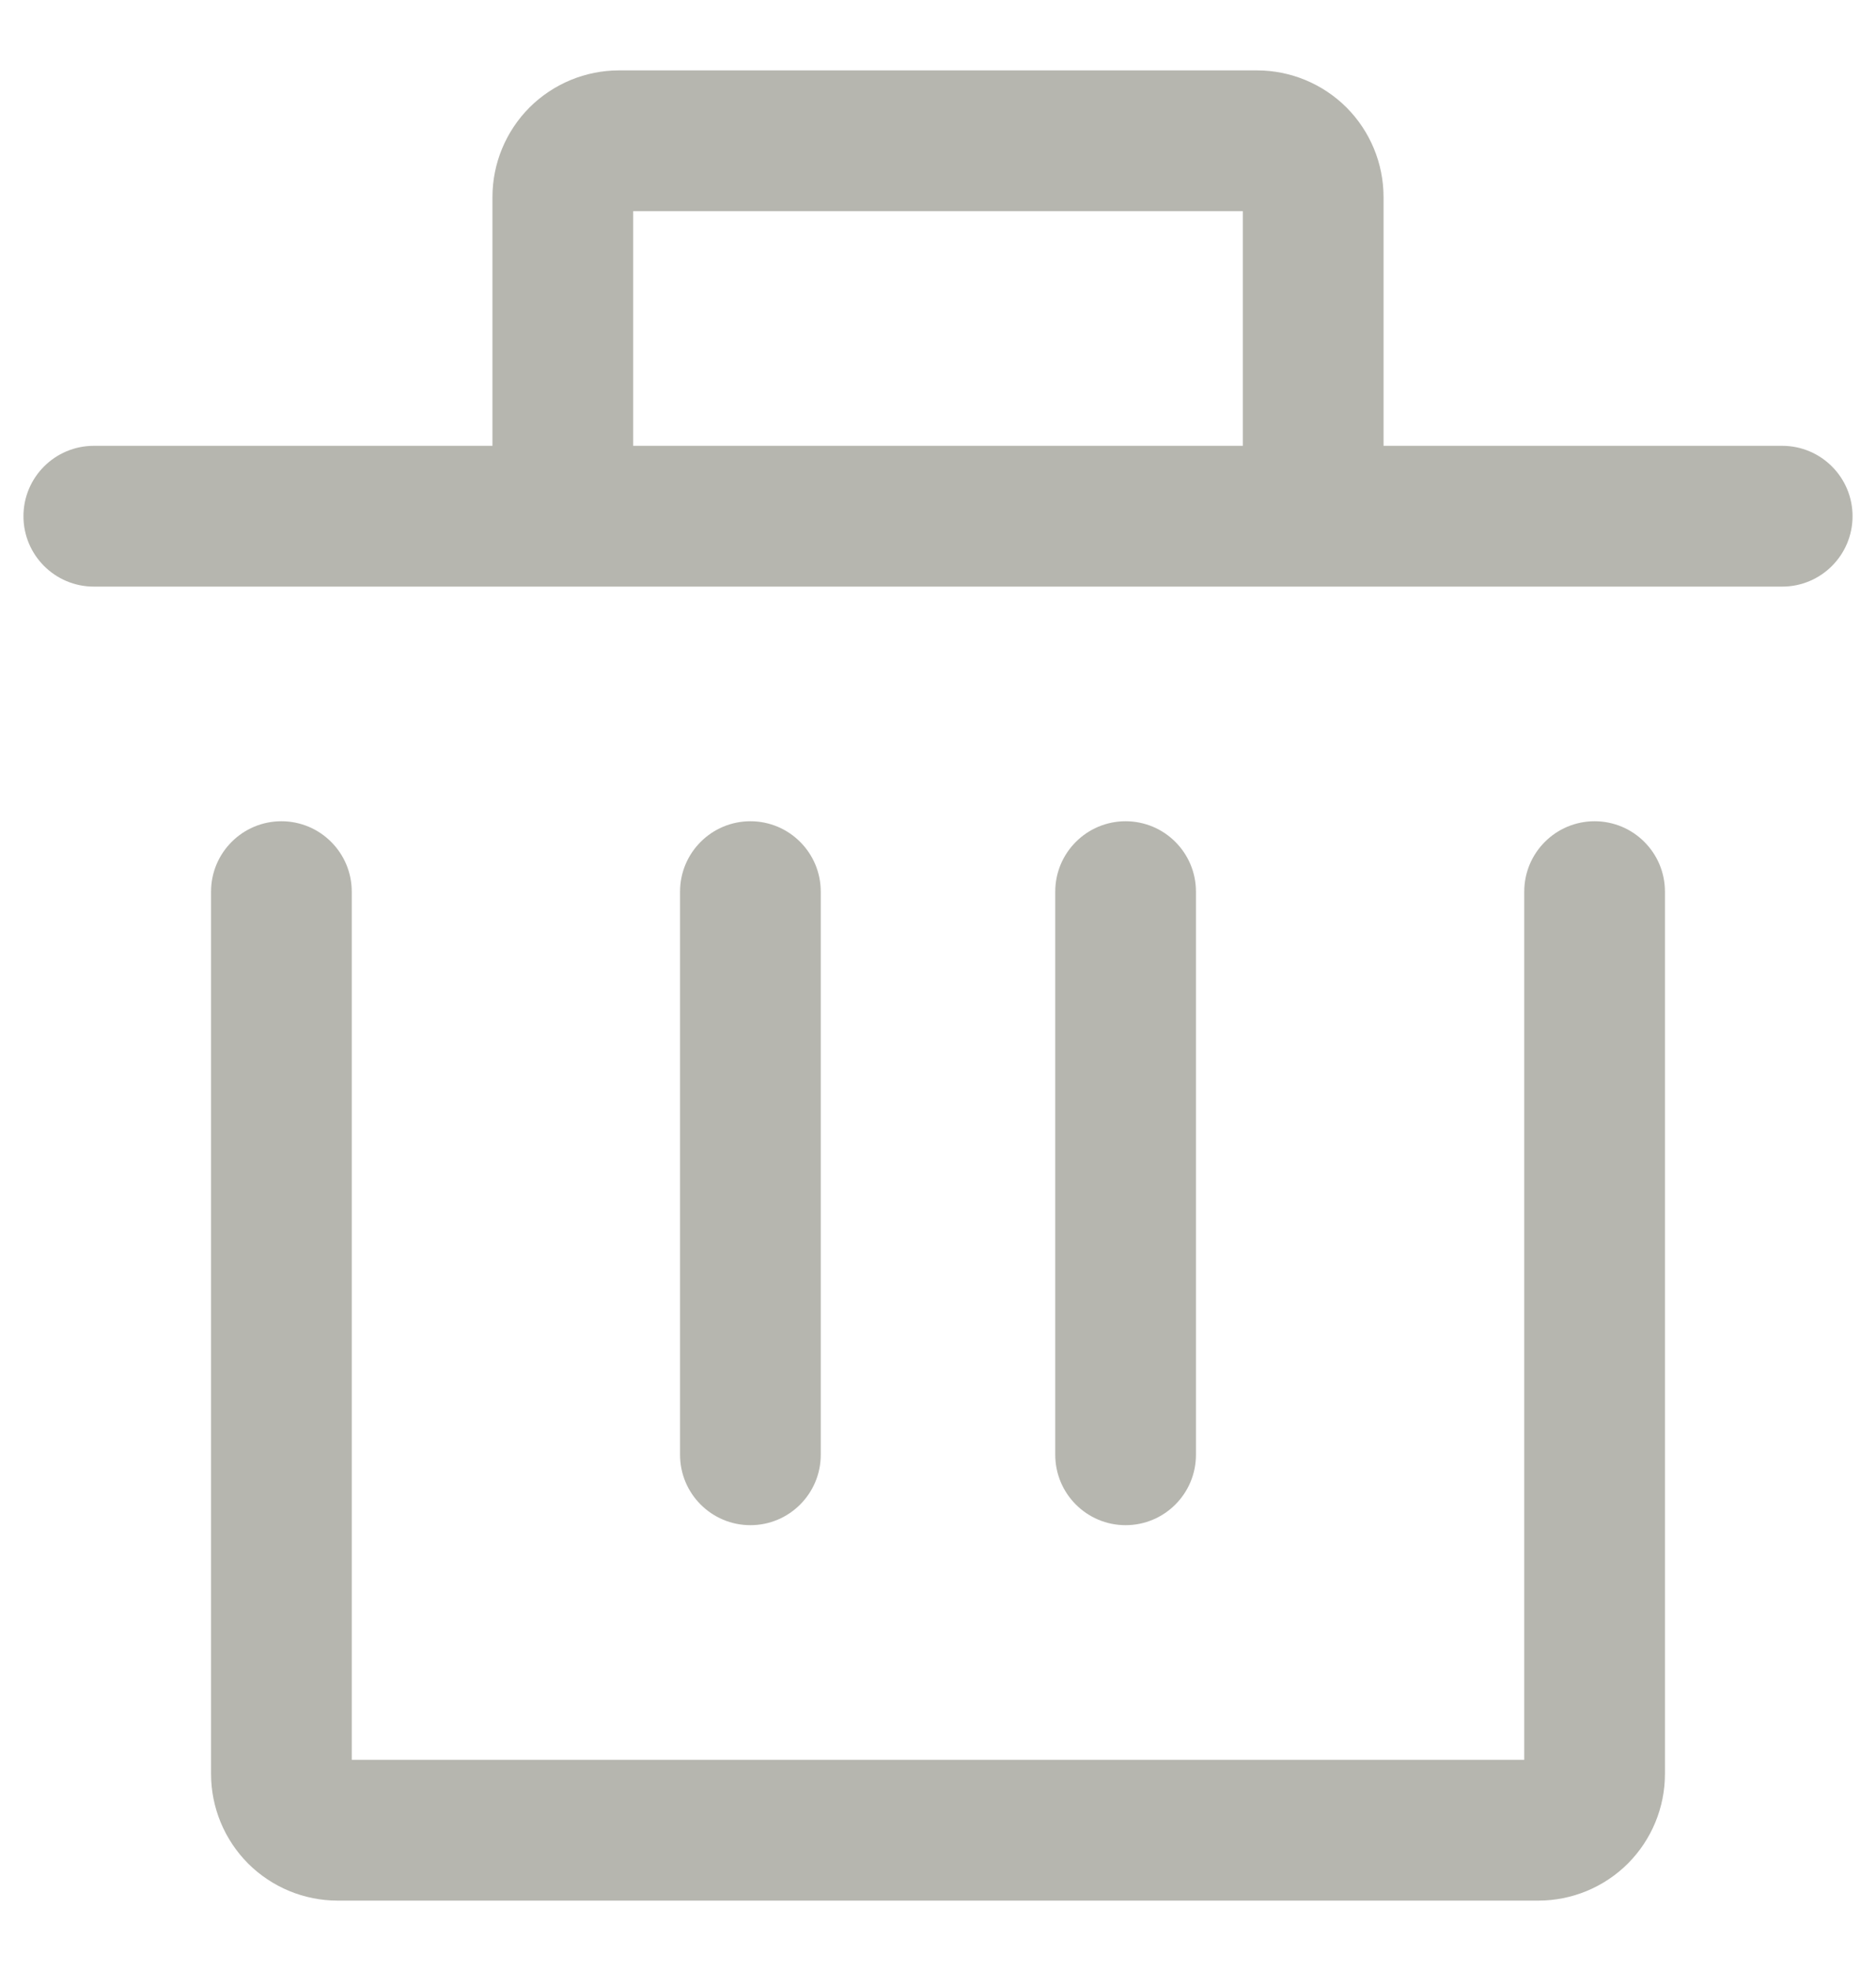 <svg width="20" height="21" viewBox="0 0 20 21" fill="none" xmlns="http://www.w3.org/2000/svg">
<path fill-rule="evenodd" clip-rule="evenodd" d="M3 8.75C3.414 8.75 3.75 9.086 3.75 9.5V18.75H16.25V9.5C16.25 9.086 16.586 8.75 17 8.75C17.414 8.75 17.75 9.086 17.75 9.5V18.9C17.75 19.258 17.608 19.601 17.355 19.855C17.101 20.108 16.758 20.25 16.4 20.25H3.6C3.242 20.25 2.899 20.108 2.645 19.855C2.392 19.601 2.25 19.258 2.25 18.9V9.5C2.25 9.086 2.586 8.75 3 8.75Z" fill="#B6B6AF"/>
<path fill-rule="evenodd" clip-rule="evenodd" d="M8 8.75C8.414 8.75 8.75 9.086 8.75 9.5V15.5C8.75 15.914 8.414 16.25 8 16.25C7.586 16.25 7.25 15.914 7.25 15.5V9.5C7.25 9.086 7.586 8.75 8 8.75Z" fill="#B6B6AF"/>
<path fill-rule="evenodd" clip-rule="evenodd" d="M12 8.75C12.414 8.75 12.75 9.086 12.75 9.5V15.5C12.75 15.914 12.414 16.25 12 16.25C11.586 16.25 11.25 15.914 11.25 15.5V9.5C11.25 9.086 11.586 8.75 12 8.75Z" fill="#B6B6AF"/>
<path fill-rule="evenodd" clip-rule="evenodd" d="M6.75 2.25V4.75H13.25V2.25H6.75ZM1 6.25C0.586 6.25 0.25 5.914 0.25 5.5C0.25 5.086 0.586 4.75 1 4.75H5.25V2.1C5.25 1.742 5.392 1.399 5.645 1.145C5.899 0.892 6.242 0.75 6.6 0.75H13.4C13.758 0.75 14.101 0.892 14.355 1.145C14.608 1.399 14.75 1.742 14.75 2.1V4.75H19C19.414 4.75 19.75 5.086 19.75 5.5C19.75 5.914 19.414 6.25 19 6.25H1Z" fill="#B6B6AF"/>
</svg>
